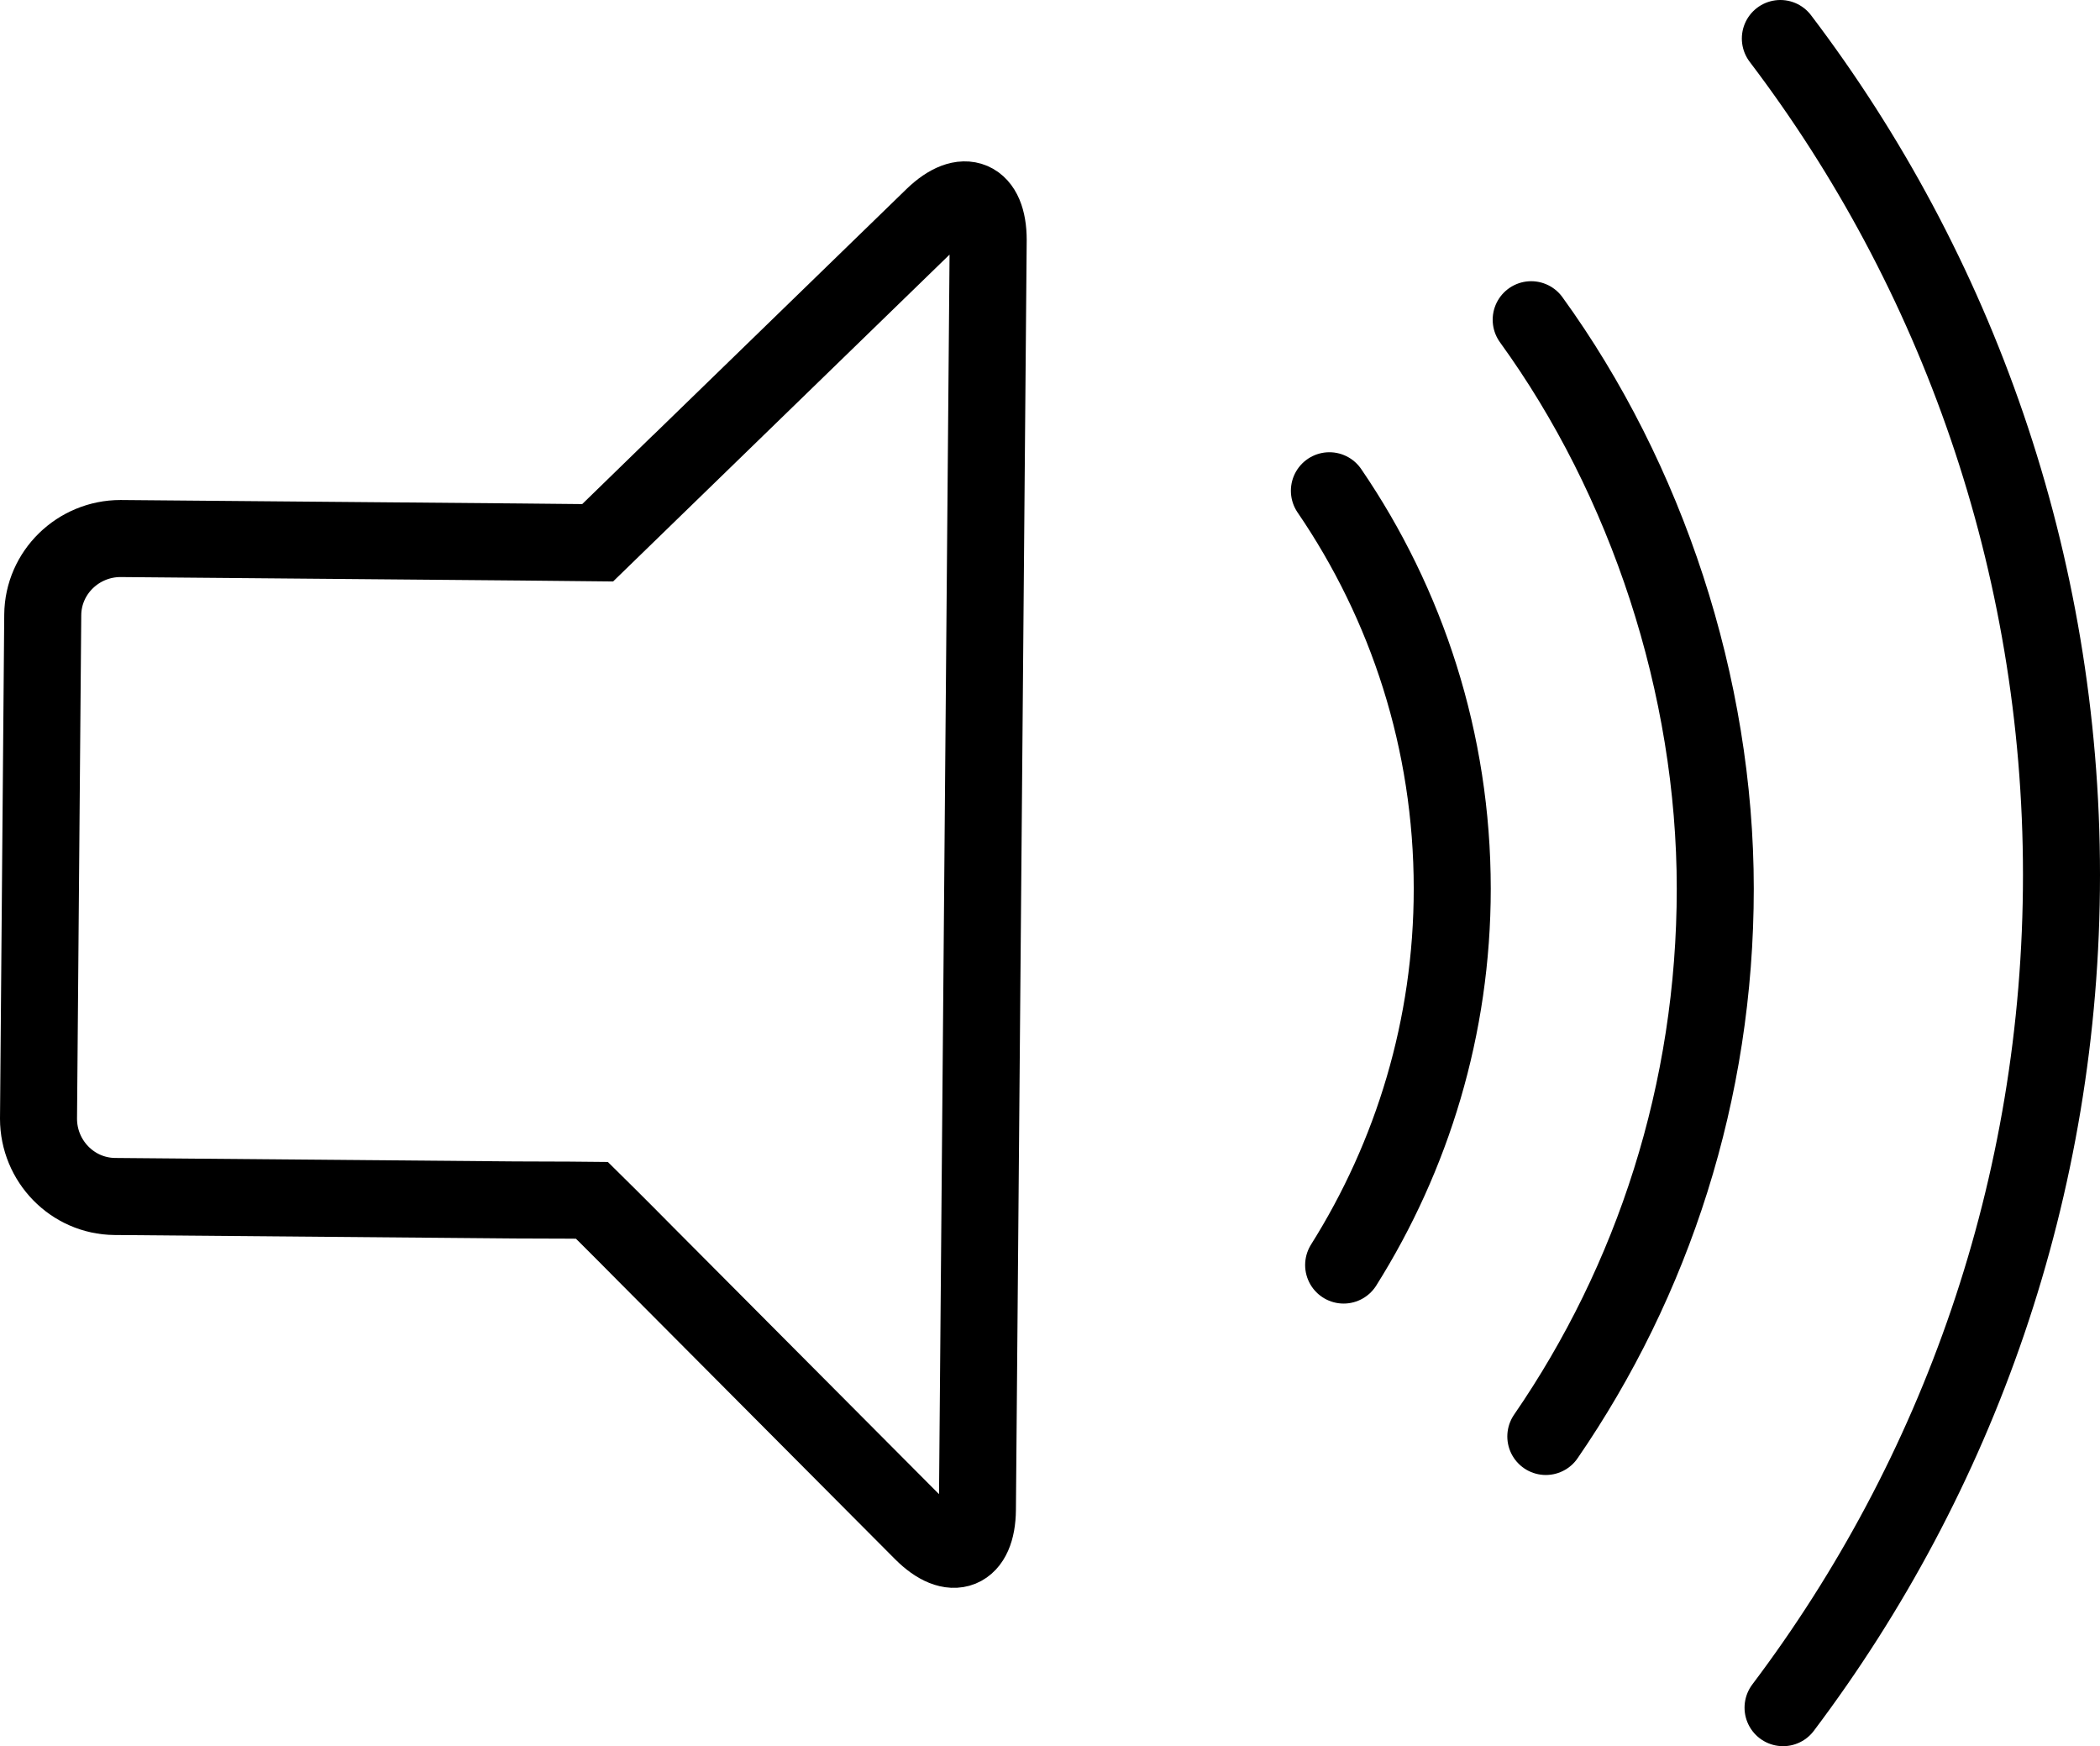 <?xml version="1.0" encoding="UTF-8"?><svg id="Layer_2" xmlns="http://www.w3.org/2000/svg" viewBox="0 0 54.53 45.33"><defs><style>.cls-1{stroke-linecap:round;}.cls-1,.cls-2{fill:none;stroke:#000;stroke-miterlimit:10;stroke-width:2px;}</style></defs><g id="Layer_1-2"><g><path class="cls-2" d="M16.95,12.7c-.79,.77-1.43,1.39-1.43,1.39s-.9-.01-2-.02l-10.39-.09c-1.1,0-2.01,.88-2.02,1.98l-.11,13.08c0,1.1,.88,2.01,1.98,2.02l10.39,.09c1.1,0,2,.01,2,.01s.64,.63,1.41,1.41l7.17,7.2c.78,.78,1.42,.52,1.43-.58l.28-32.96c0-1.1-.63-1.37-1.42-.61l-7.29,7.08Z"/><path class="cls-1" d="M34.89,32.84c1.78-2.83,2.82-6.18,2.82-9.77,0-3.83-1.18-7.39-3.19-10.33"/><path class="cls-1" d="M40.14,37.29c2.78-4.04,4.4-8.95,4.4-14.22s-1.78-10.63-4.78-14.77"/><path class="cls-1" d="M46.3,44.33c4.54-6.02,7.23-13.5,7.23-21.62s-2.72-15.68-7.3-21.71"/></g></g></svg>